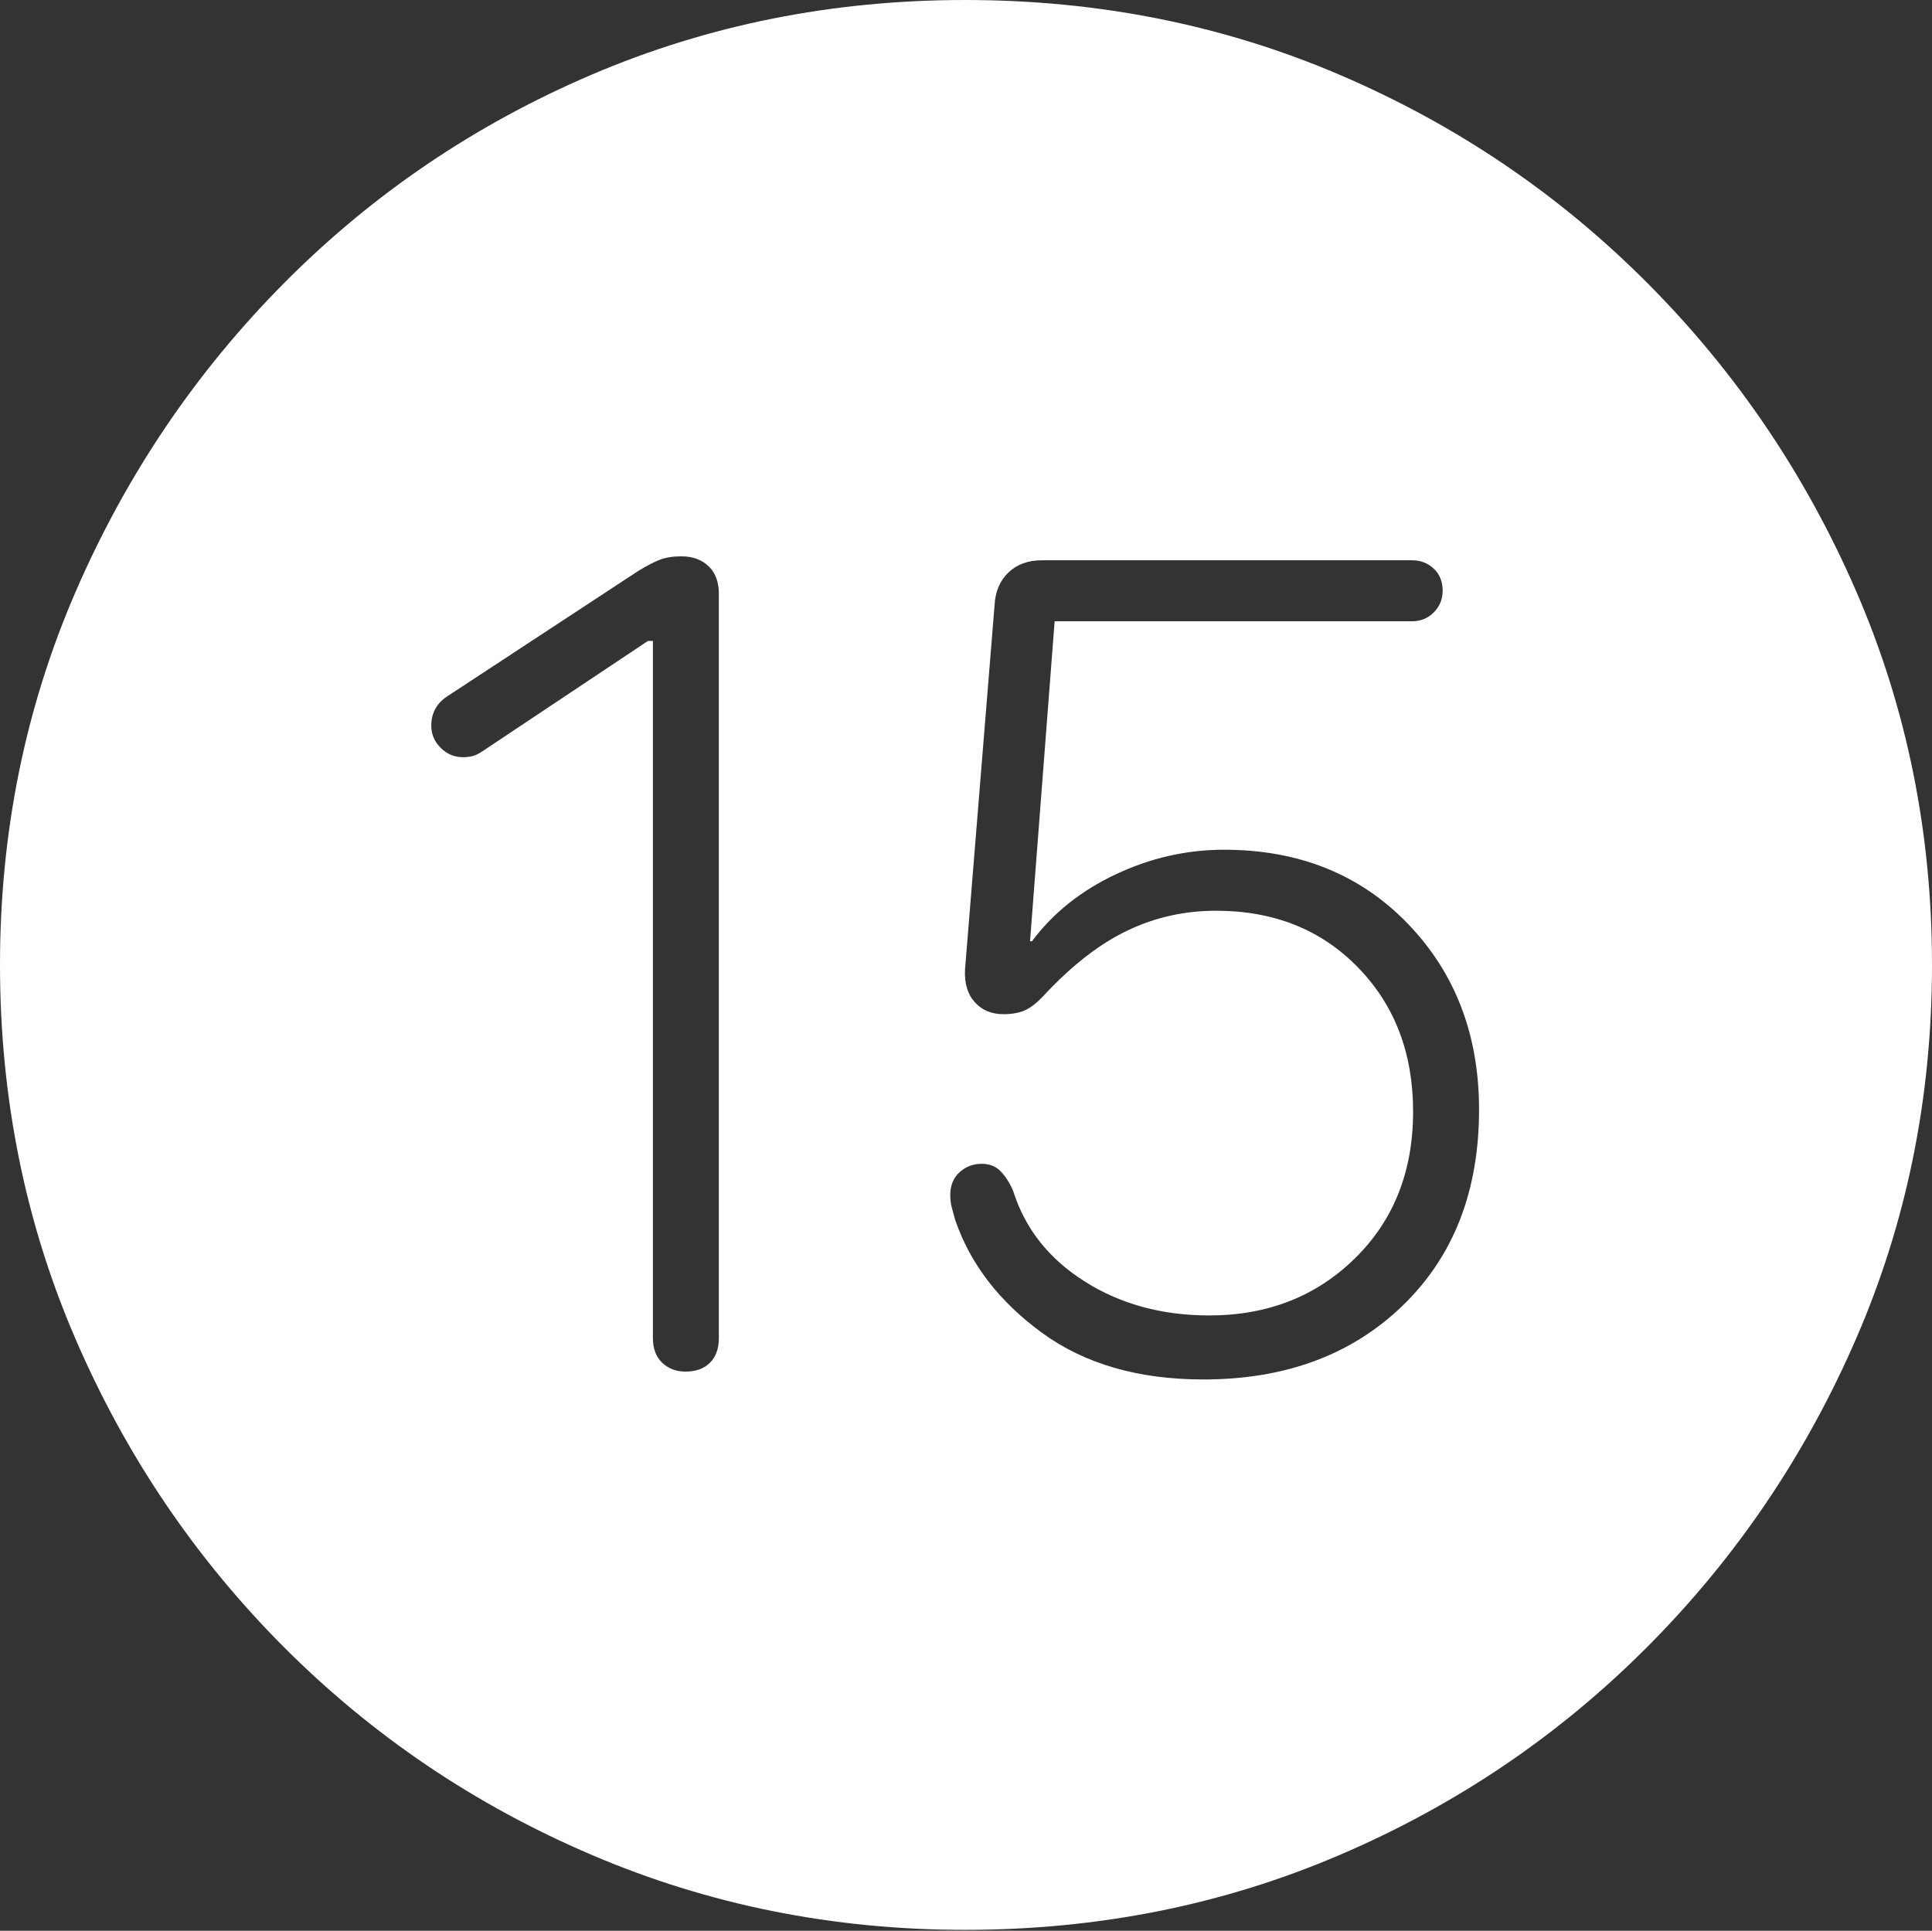 <?xml version="1.0" encoding="UTF-8"?>
<!--Generator: Apple Native CoreSVG 175-->
<!DOCTYPE svg
PUBLIC "-//W3C//DTD SVG 1.1//EN"
       "http://www.w3.org/Graphics/SVG/1.1/DTD/svg11.dtd">
<svg version="1.1" xmlns="http://www.w3.org/2000/svg" xmlns:xlink="http://www.w3.org/1999/xlink" width="19.16" height="19.15">
 <rect width="100%" height="100%" fill="#333333" stroke="none"/>
 <g>
  <rect height="19.15" opacity="0" width="19.16" x="0" y="0"/>
  <path d="M9.57 19.141Q11.553 19.141 13.286 18.398Q15.02 17.656 16.338 16.333Q17.656 15.01 18.408 13.276Q19.16 11.543 19.16 9.57Q19.16 7.598 18.408 5.864Q17.656 4.131 16.338 2.808Q15.02 1.484 13.286 0.742Q11.553 0 9.57 0Q7.598 0 5.864 0.742Q4.131 1.484 2.817 2.808Q1.504 4.131 0.752 5.864Q0 7.598 0 9.57Q0 11.543 0.747 13.276Q1.494 15.01 2.812 16.333Q4.131 17.656 5.869 18.398Q7.607 19.141 9.57 19.141ZM6.797 13.604Q6.66 13.604 6.567 13.516Q6.475 13.428 6.475 13.271L6.475 6.357L6.426 6.357L4.785 7.451Q4.727 7.49 4.683 7.5Q4.639 7.51 4.59 7.51Q4.463 7.51 4.37 7.417Q4.277 7.324 4.277 7.197Q4.277 7.002 4.453 6.895L6.328 5.664Q6.455 5.586 6.543 5.552Q6.631 5.518 6.758 5.518Q6.924 5.518 7.026 5.615Q7.129 5.713 7.129 5.889L7.129 13.271Q7.129 13.428 7.041 13.516Q6.953 13.604 6.797 13.604ZM11.934 13.682Q10.967 13.682 10.332 13.218Q9.697 12.754 9.473 12.1Q9.453 12.031 9.438 11.973Q9.424 11.914 9.424 11.855Q9.424 11.709 9.517 11.626Q9.609 11.543 9.736 11.543Q9.854 11.543 9.927 11.621Q10 11.699 10.049 11.816Q10.225 12.373 10.757 12.71Q11.289 13.047 11.992 13.047Q12.861 13.047 13.438 12.48Q14.014 11.914 14.014 11.025Q14.014 10.156 13.467 9.595Q12.92 9.033 12.06 9.033Q11.592 9.033 11.182 9.229Q10.771 9.424 10.352 9.873Q10.254 9.98 10.166 10.02Q10.078 10.059 9.951 10.059Q9.775 10.059 9.668 9.941Q9.561 9.824 9.57 9.619L9.863 6.006Q9.873 5.801 10 5.679Q10.127 5.557 10.332 5.557L14.004 5.557Q14.131 5.557 14.219 5.64Q14.307 5.723 14.307 5.859Q14.307 5.986 14.219 6.074Q14.131 6.162 14.004 6.162L10.459 6.162L10.215 9.336L10.234 9.336Q10.547 8.916 11.065 8.672Q11.582 8.428 12.139 8.428Q13.252 8.428 13.96 9.16Q14.668 9.893 14.668 11.006Q14.668 12.217 13.911 12.949Q13.154 13.682 11.934 13.682Z" fill="#ffffff"/>
 </g>
</svg>
